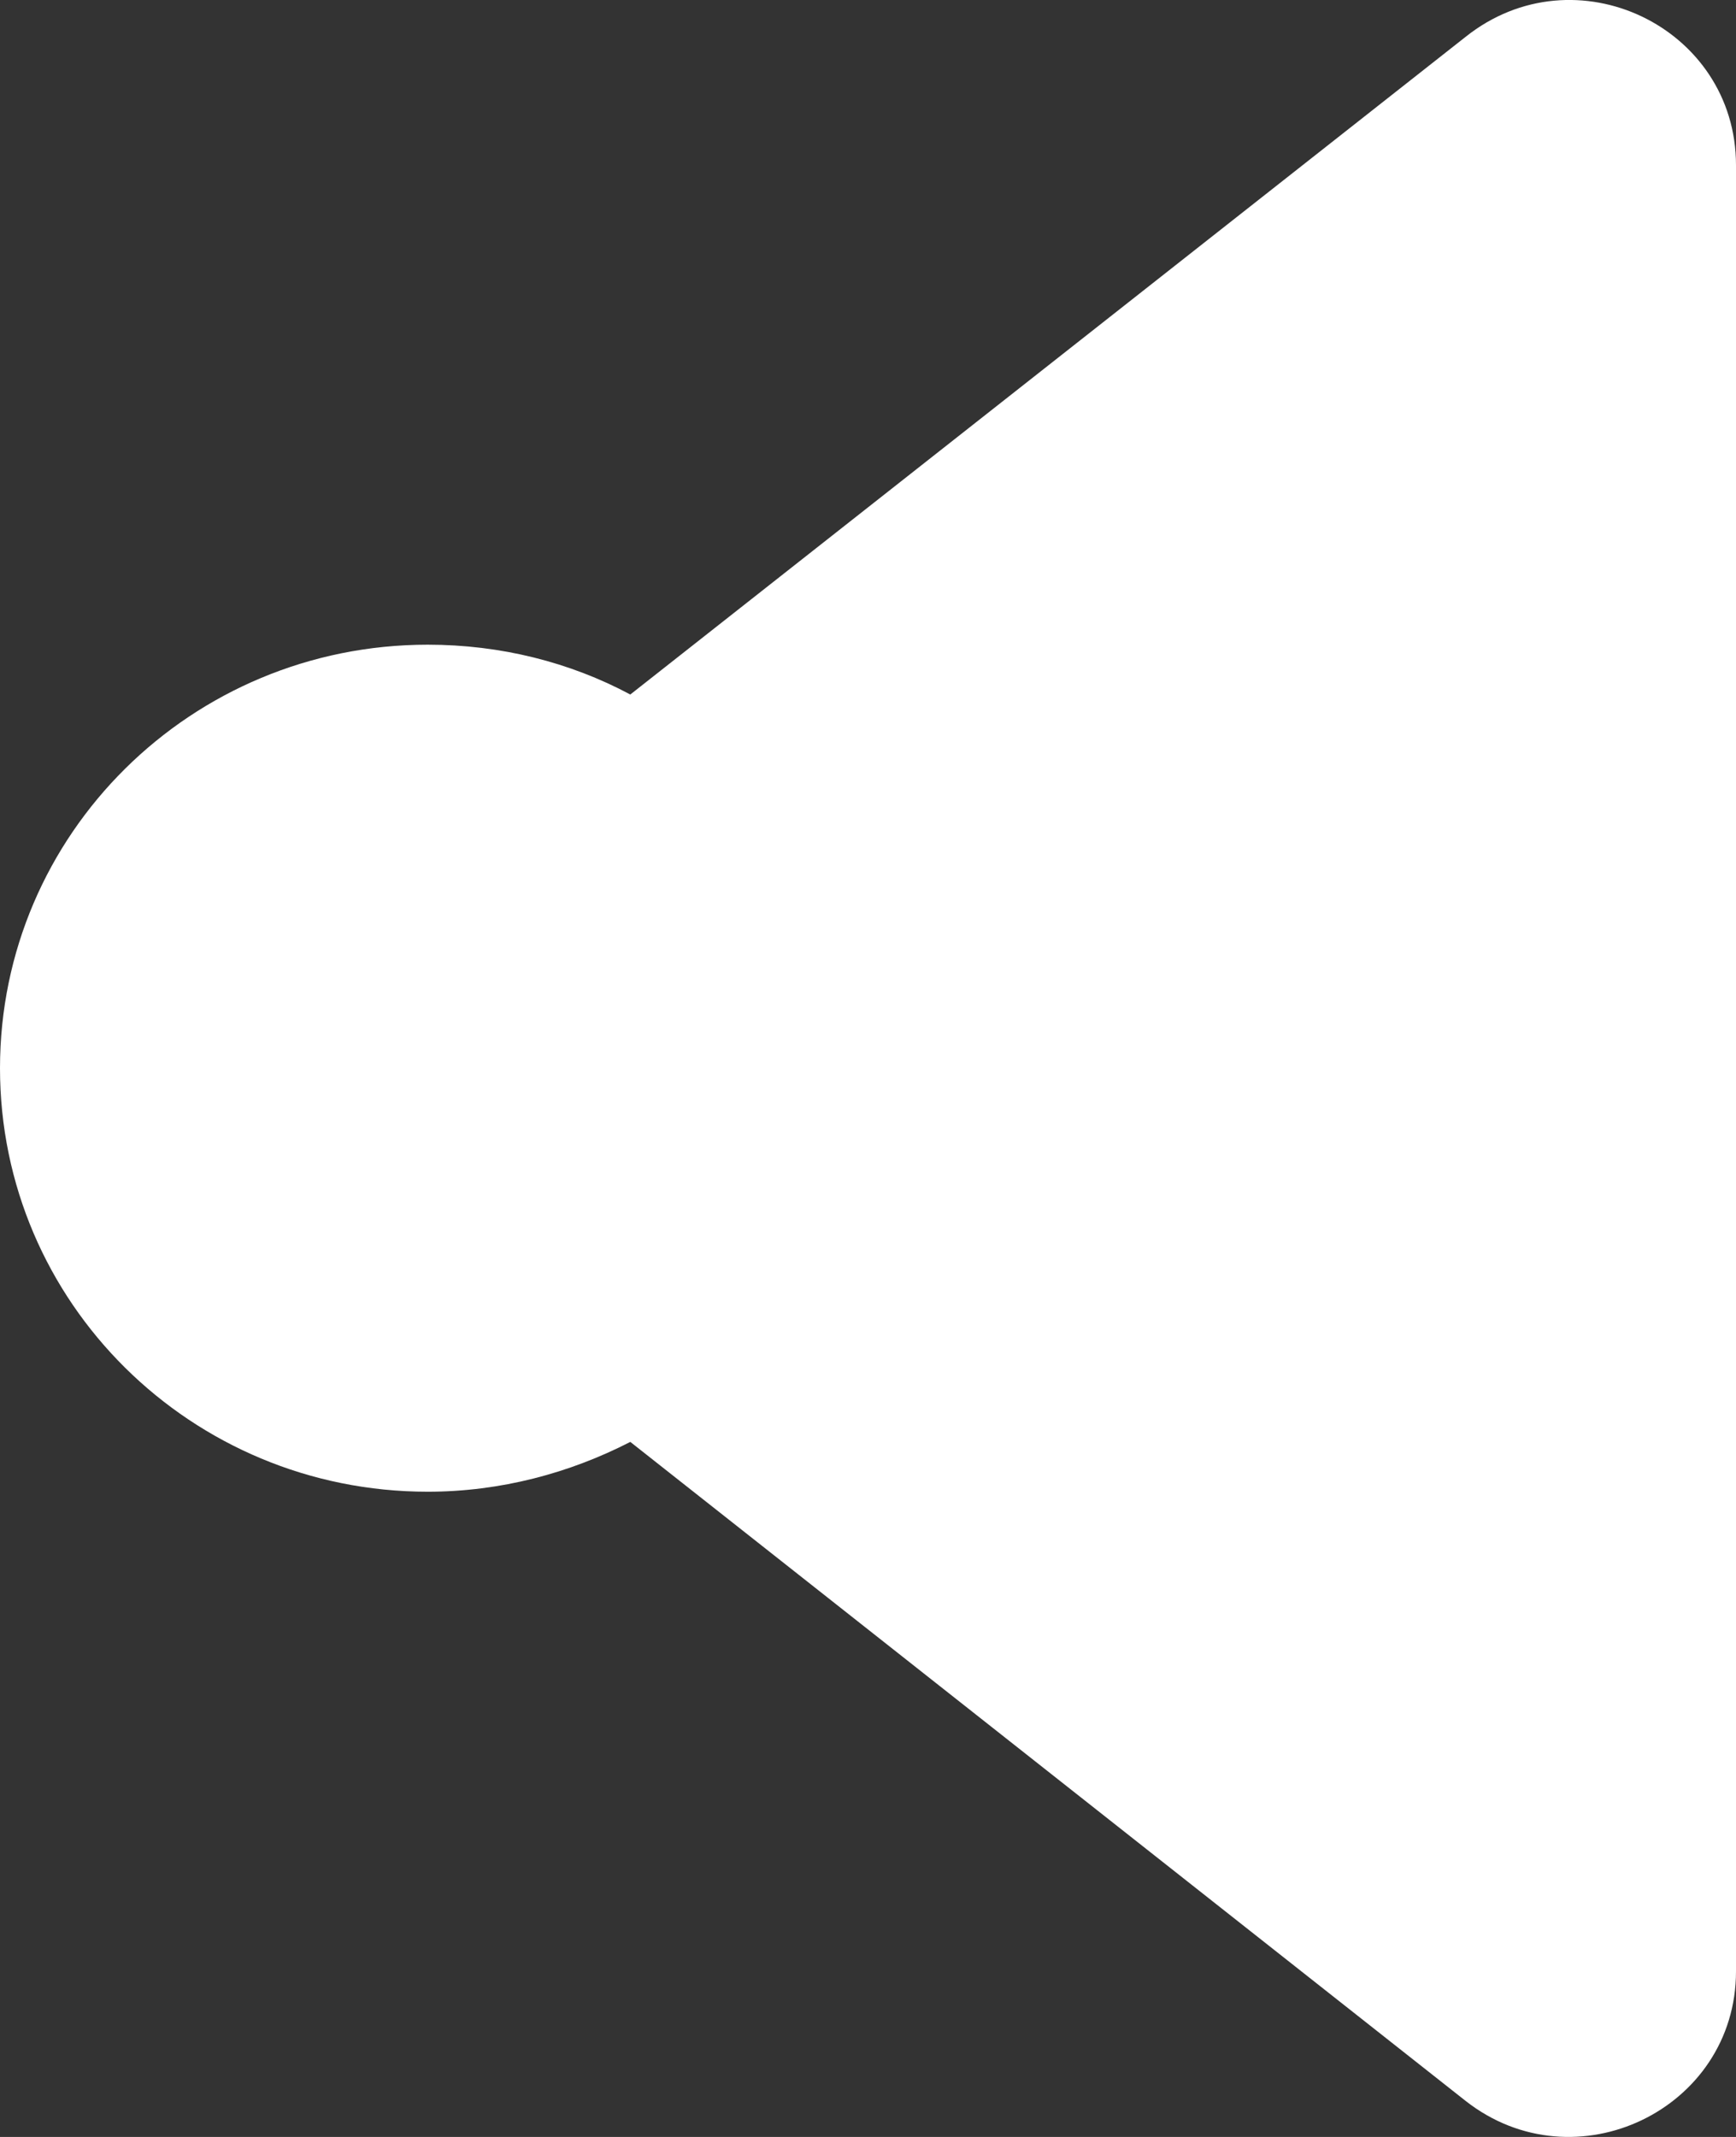 <svg width="13" height="16" viewBox="0 0 13 16" fill="none" xmlns="http://www.w3.org/2000/svg">
  <rect x="0" y="0" width="13" height="16" fill="#333333" stroke="none"/>
  <path
    d="M10.975 0.276L4.72 5.2C4.267 4.958 3.749 4.827 3.203 4.827C1.432 4.827 0 6.245 0 7.998C0 9.752 1.432 11.169 3.203 11.169C3.749 11.169 4.267 11.029 4.72 10.796L10.975 15.73C11.794 16.373 13 15.795 13 14.76V1.237C13 0.202 11.794 -0.377 10.975 0.276Z"
    fill="white" />
</svg>